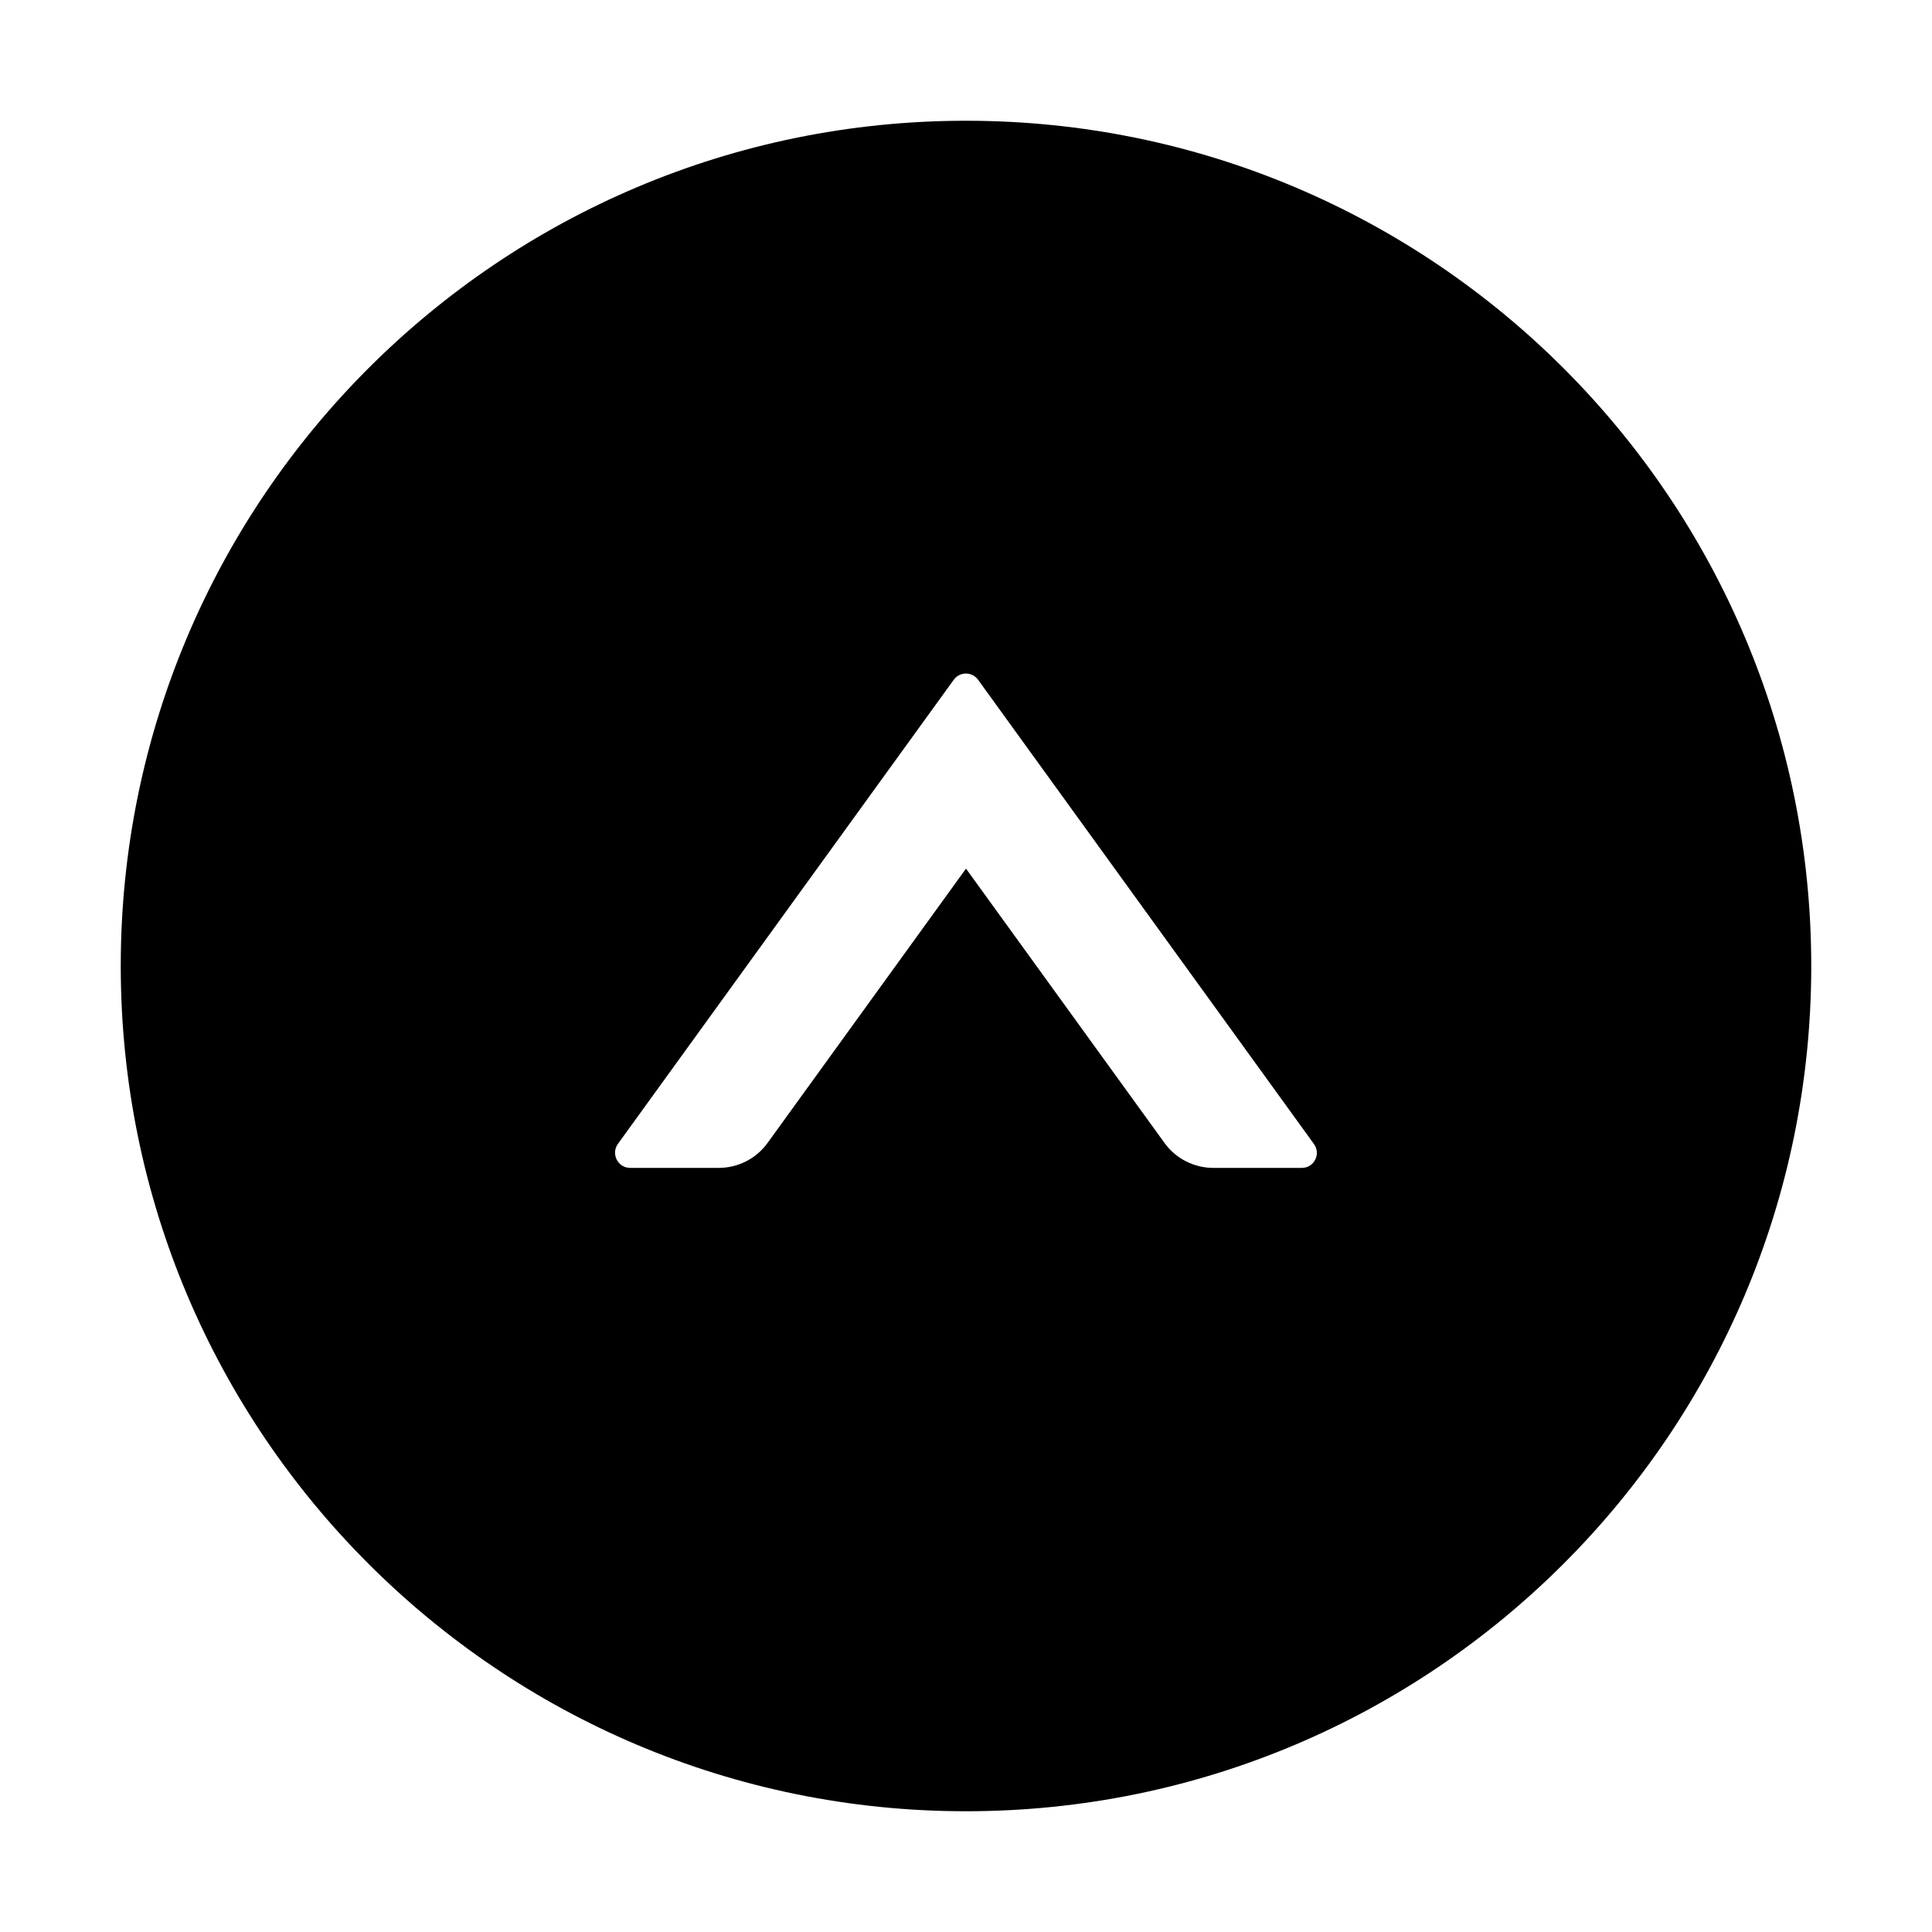 <svg width="32" height="32" viewBox="0 0 32 32" fill="none" xmlns="http://www.w3.org/2000/svg">
<path d="M16 2C8.269 2 2 8.269 2 16C2 23.731 8.269 30 16 30C23.731 30 30 23.731 30 16C30 8.269 23.731 2 16 2ZM21.562 19.344H20.097C19.778 19.344 19.475 19.191 19.288 18.931L16 14.387L12.713 18.931C12.525 19.191 12.225 19.344 11.903 19.344H10.438C10.234 19.344 10.116 19.113 10.234 18.947L15.797 11.259C15.897 11.122 16.1 11.122 16.2 11.259L21.762 18.947C21.884 19.113 21.766 19.344 21.562 19.344Z" fill="black"/>
</svg>
